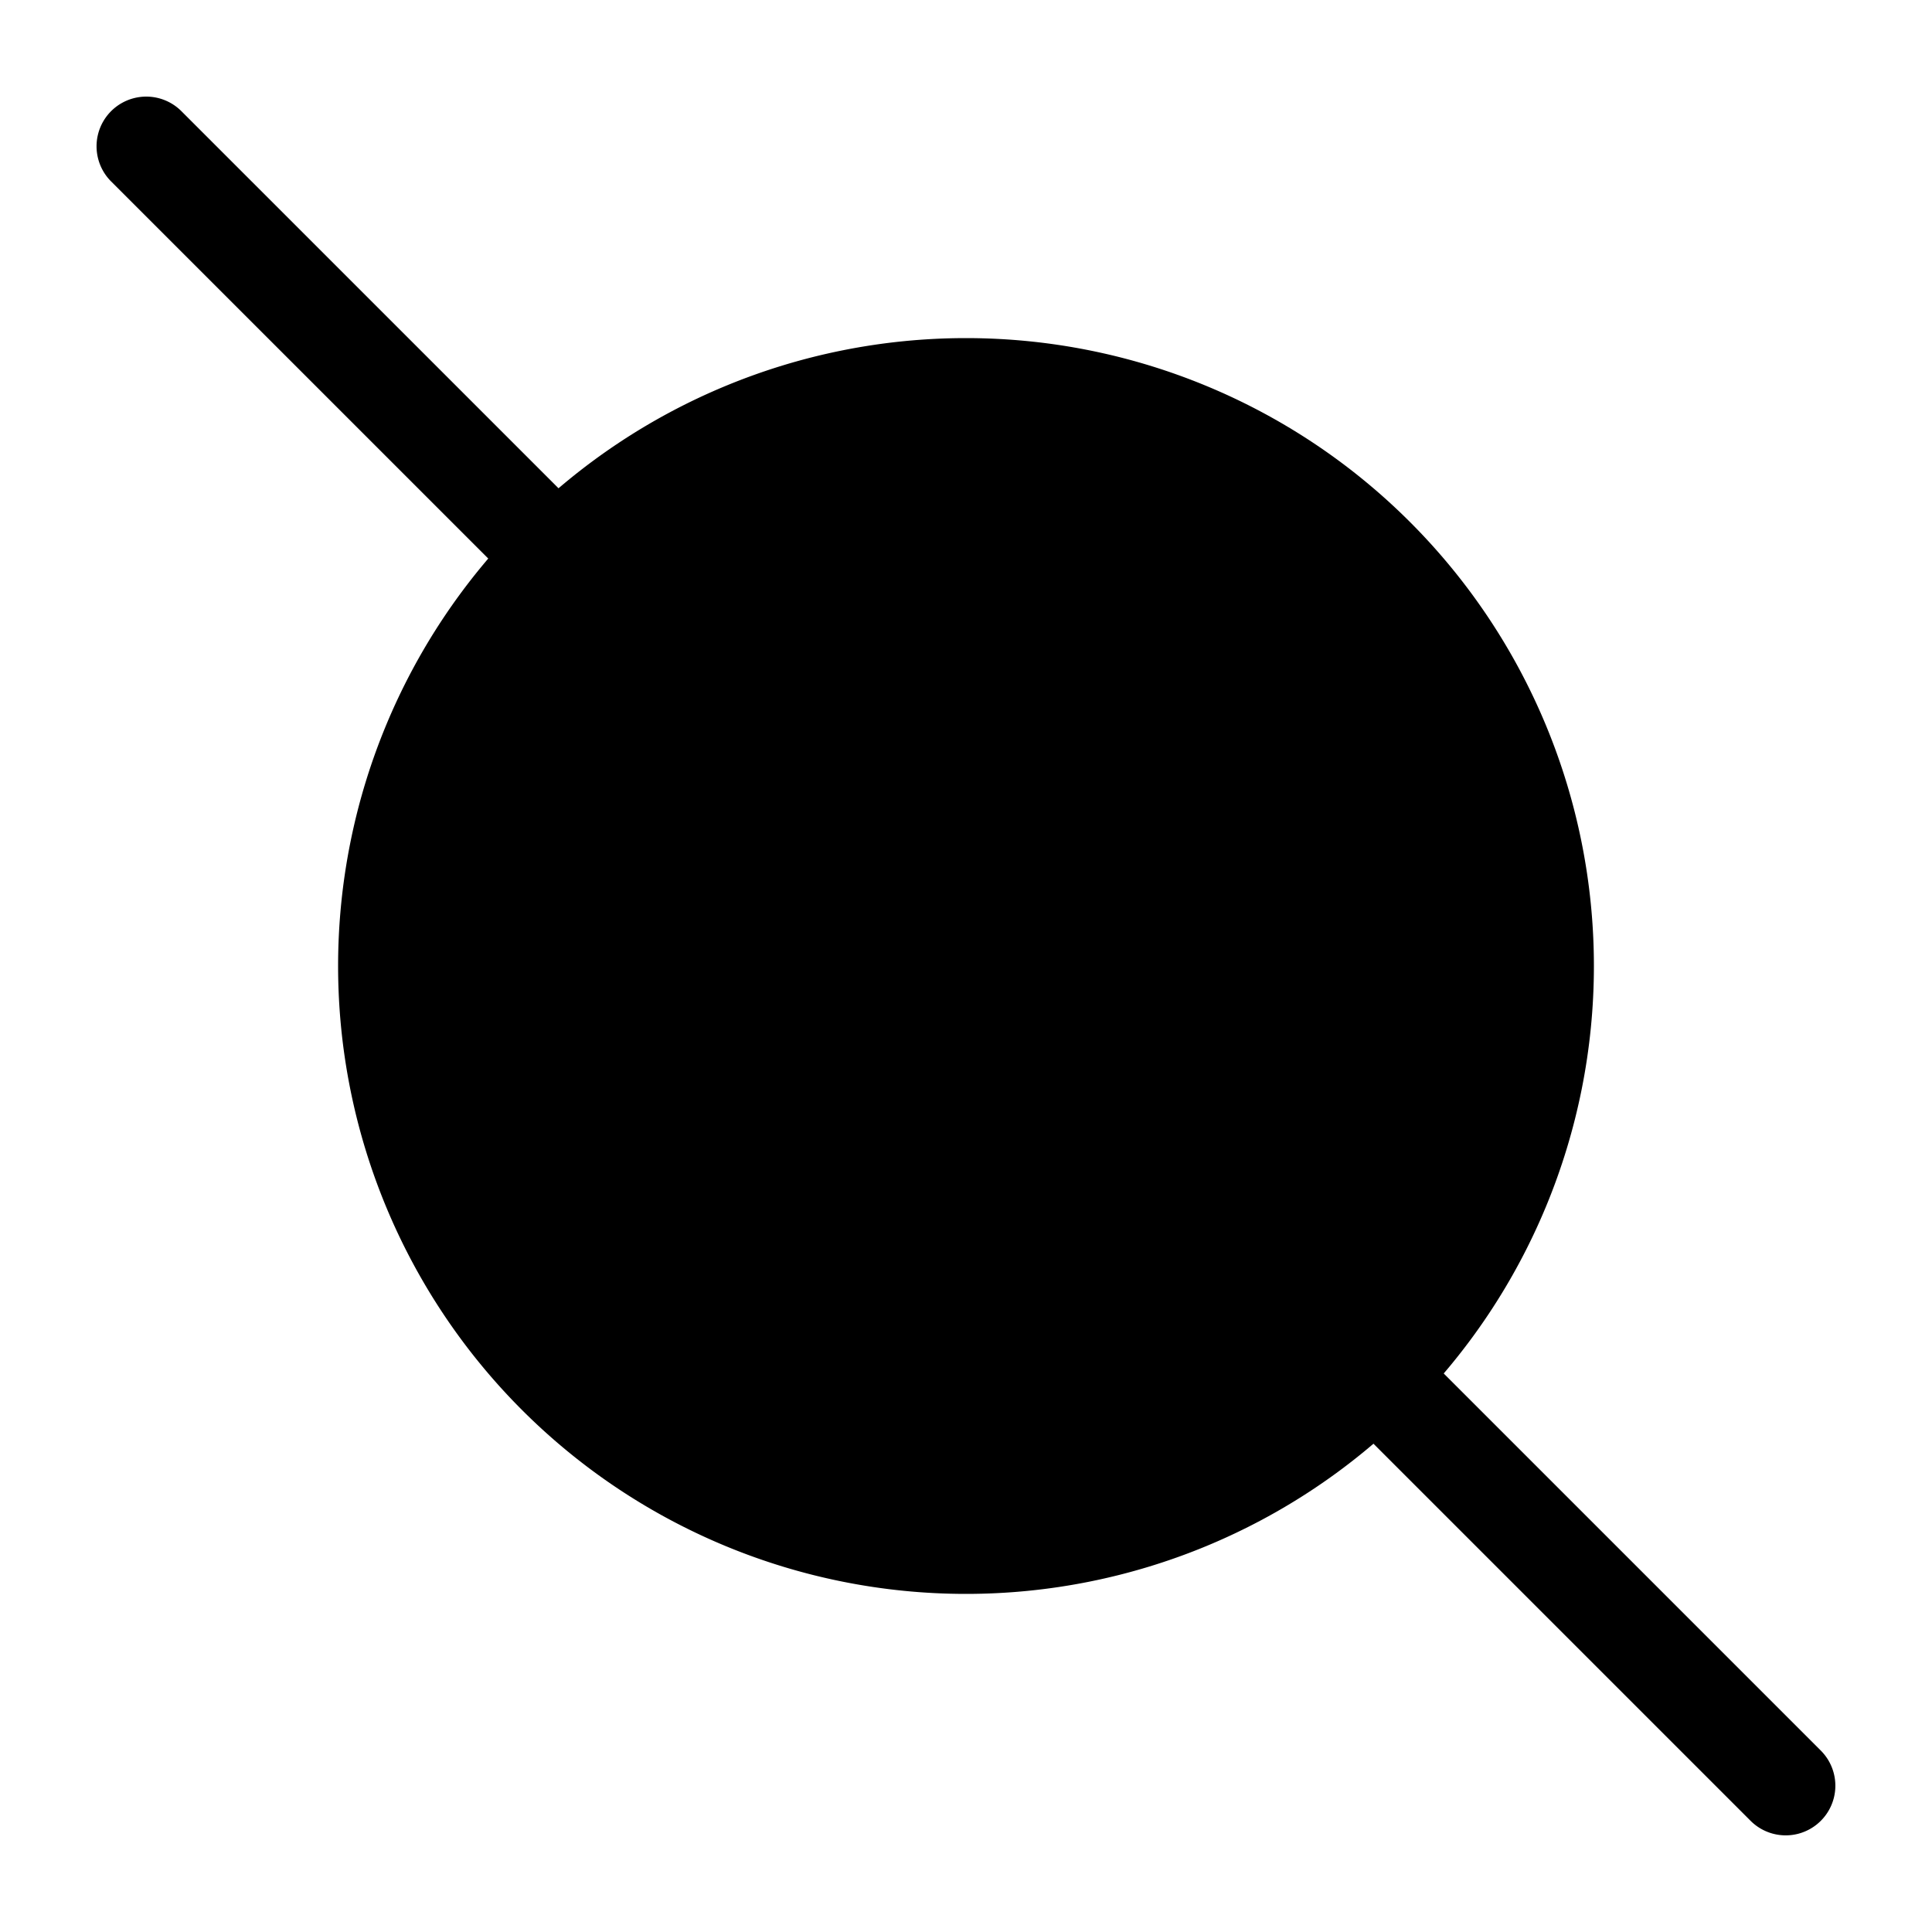 <svg xmlns="http://www.w3.org/2000/svg" width="3em" height="3em" viewBox="0 0 20 20"><g fill="currentColor"><path d="M16.5 10a6.5 6.5 0 1 1-13 0a6.5 6.5 0 0 1 13 0"/><path d="M1.15 1.878a.514.514 0 0 1 .728-.727l16.971 16.971a.514.514 0 0 1-.727.727z"/></g></svg>